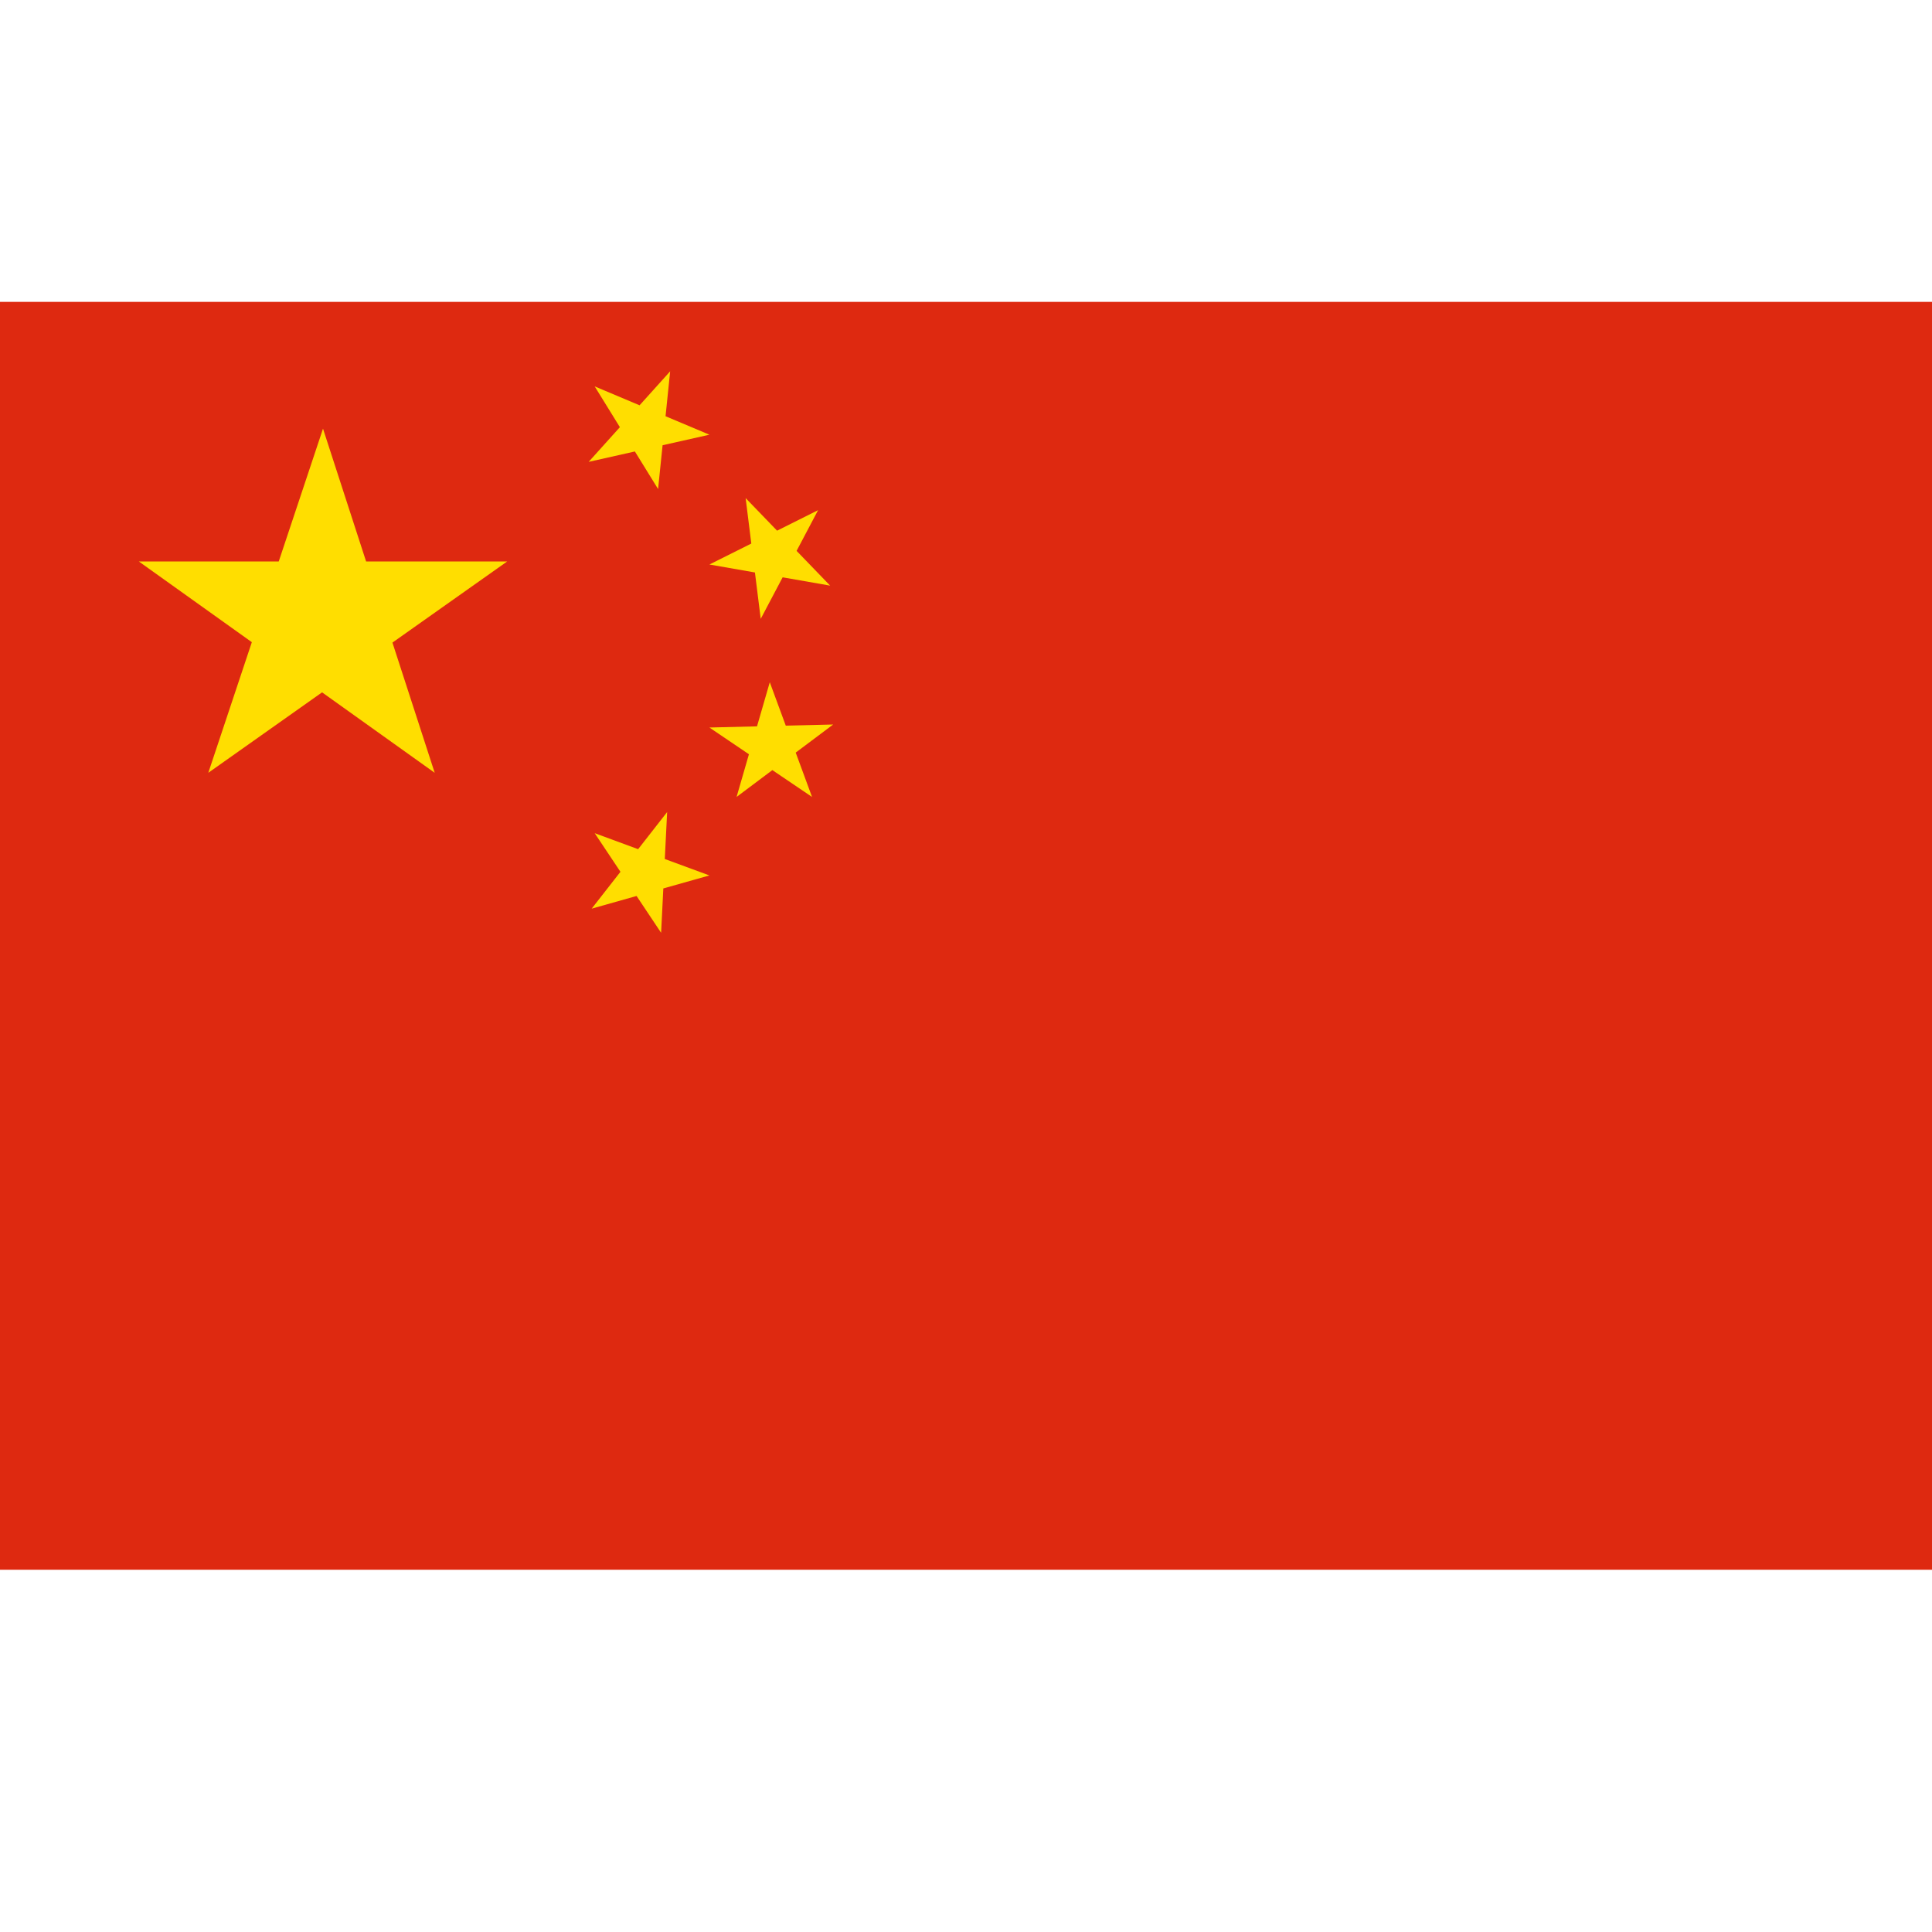 <svg version="1.1" id="Layer_1" xmlns="http://www.w3.org/2000/svg" xmlns:xlink="http://www.w3.org/1999/xlink" x="0px" y="0px"
                    viewBox="0 0 64 64" enable-background="new 0 0 64 64" xml:space="preserve">
                    <rect id="_x36__1_" y="10" fill="#DE2910" width="64" height="42" />
                    <polygon id="_x35__1_" fill="#FFDE00" points="10.7,14.2 14.4,25.6 4.6,18.6 16.8,18.6 6.9,25.6 " />
                    <polygon id="_x34__1_" fill="#FFDE00" points="19.5,15.3 22.2,12.3 21.8,16.2 19.7,12.8 23.5,14.4 " />
                    <polygon id="_x33__1_" fill="#FFDE00" points="23.5,18.7 27.1,16.9 25.2,20.5 24.7,16.5 27.5,19.4 " />
                    <polygon id="_x32__1_" fill="#FFDE00" points="23.5,24.1 27.6,24 24.4,26.4 25.5,22.6 26.9,26.4 " />
                    <polygon id="_x31__1_" fill="#FFDE00" points="19.7,27.6 23.5,29 19.6,30.1 22.1,26.9 21.9,30.9 " />
                  </svg>